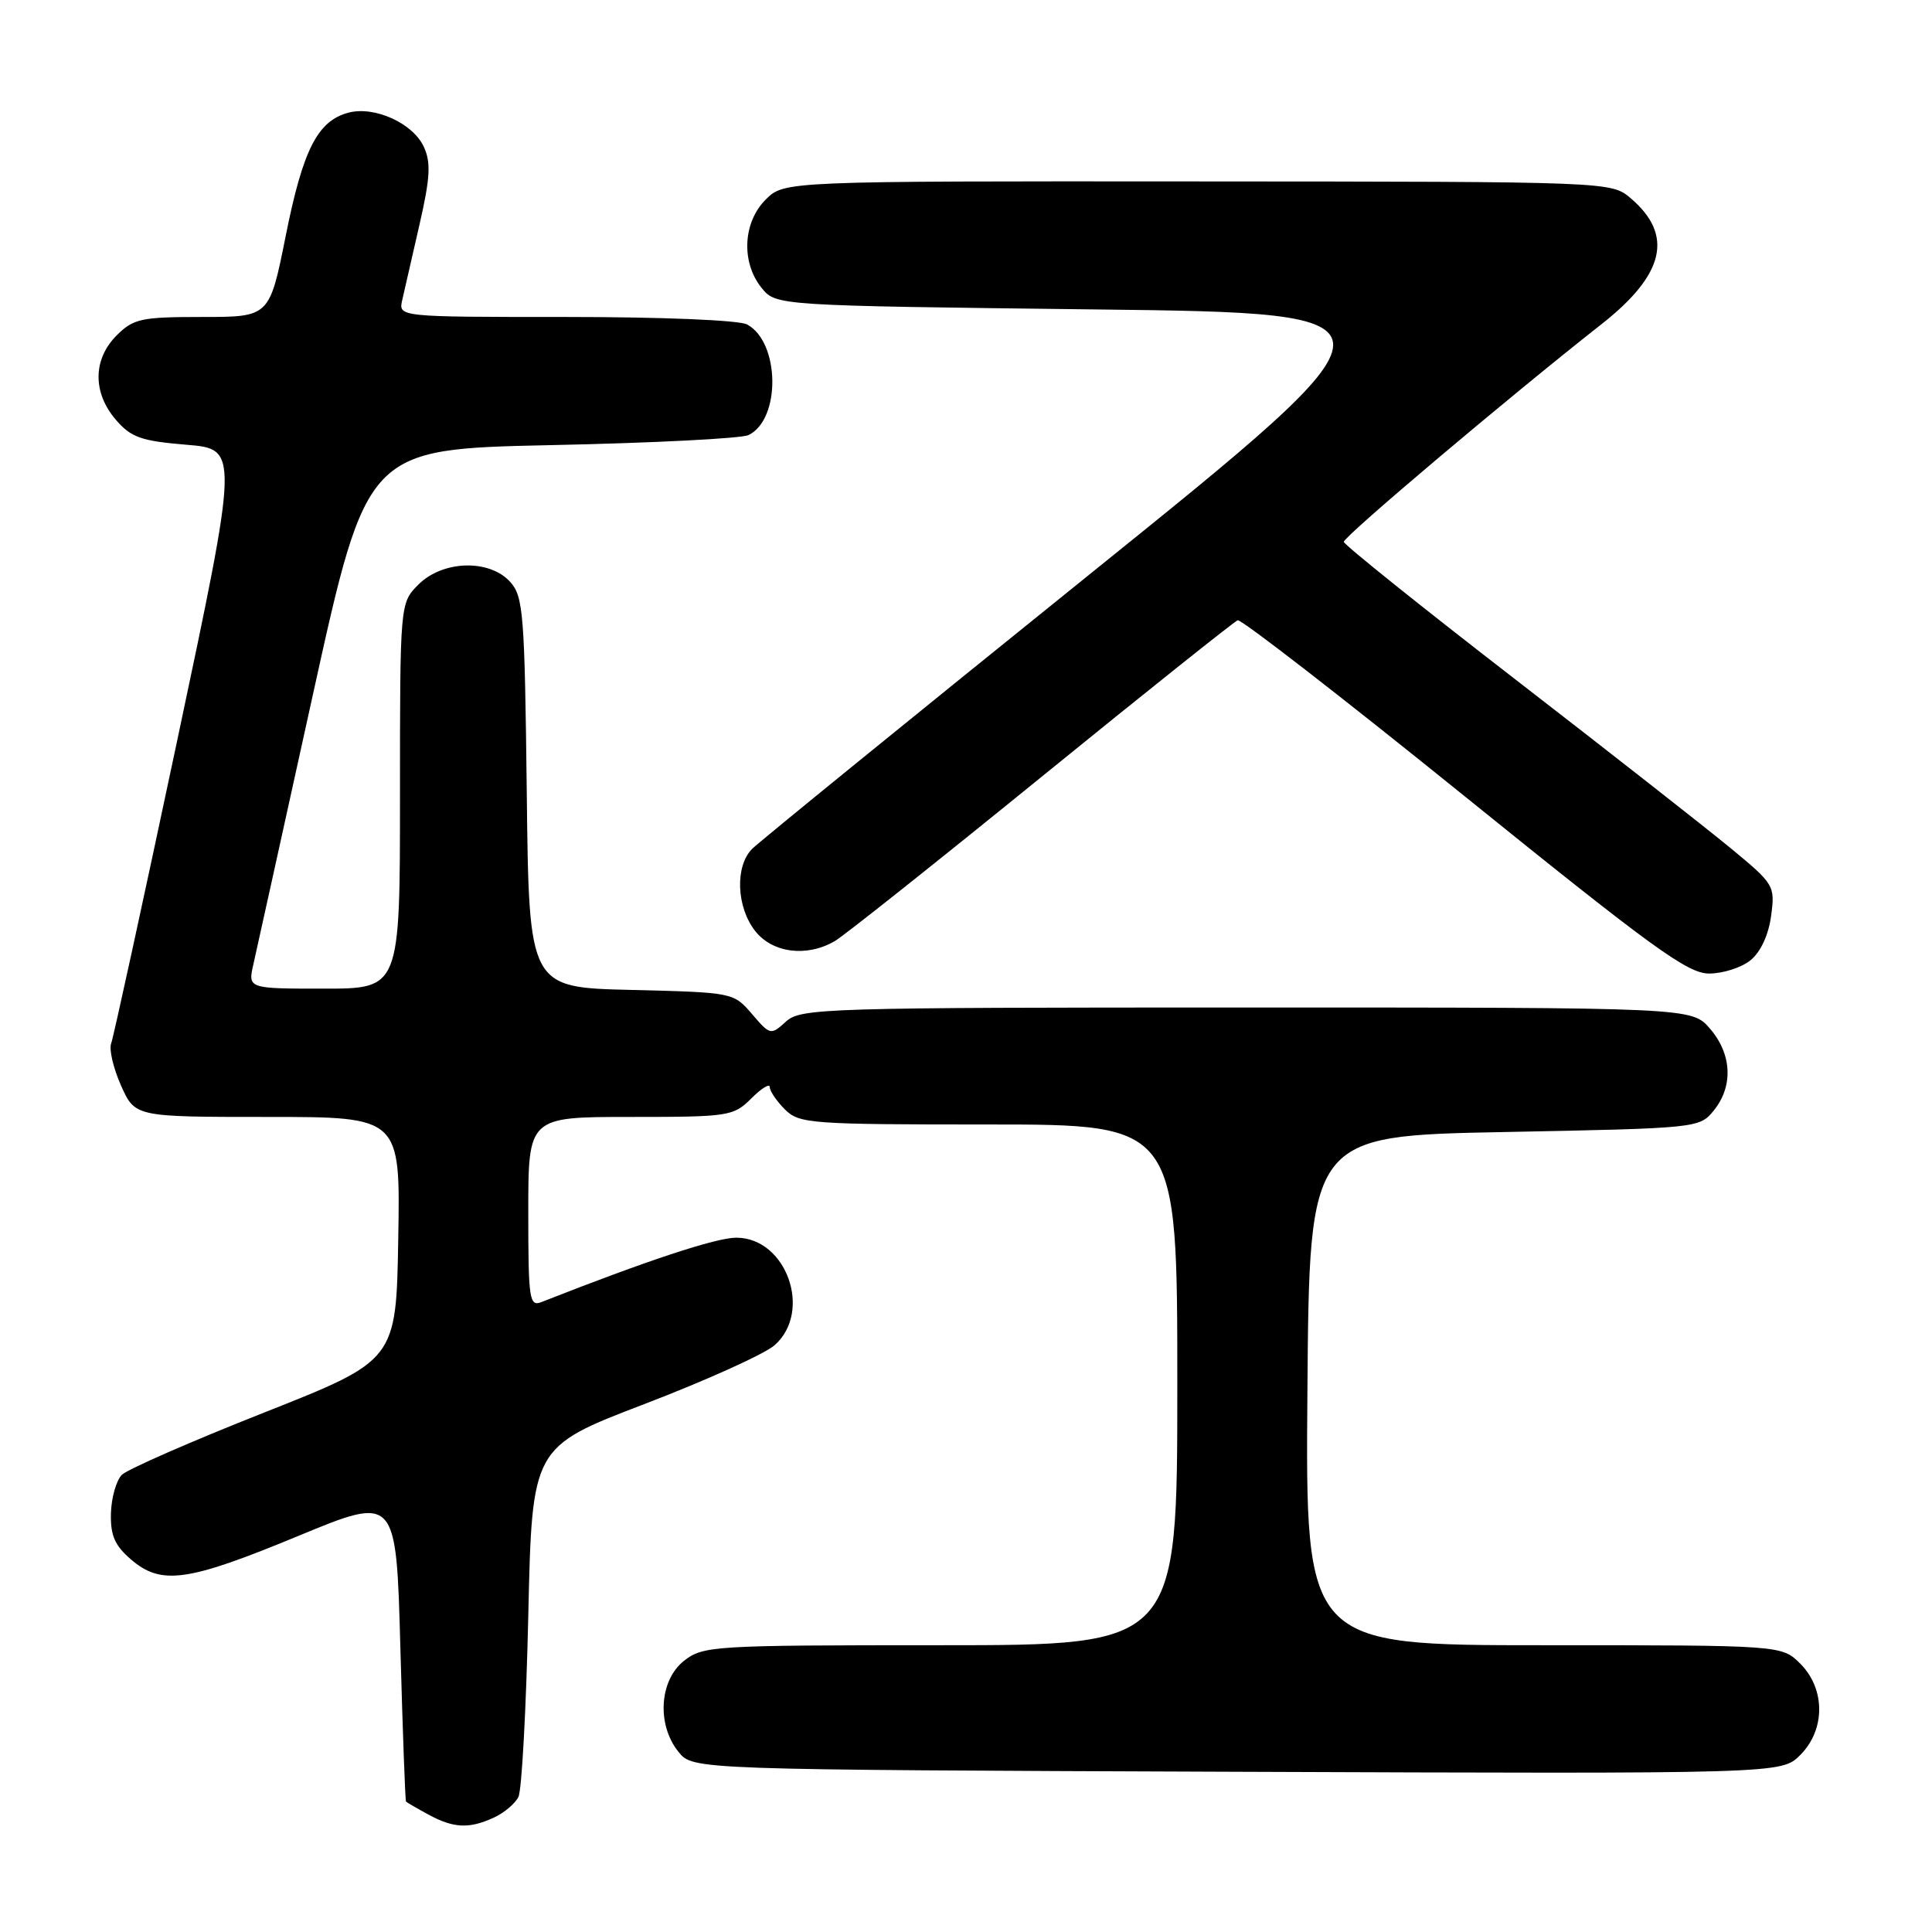 <?xml version="1.0" encoding="UTF-8" standalone="no"?>
<!DOCTYPE svg PUBLIC "-//W3C//DTD SVG 1.1//EN" "http://www.w3.org/Graphics/SVG/1.1/DTD/svg11.dtd" >
<svg xmlns="http://www.w3.org/2000/svg" xmlns:xlink="http://www.w3.org/1999/xlink" version="1.1" viewBox="0 0 256 256">
 <g >
 <path fill="currentColor"
d=" M 65.40 240.86 C 66.77 240.24 68.25 239.00 68.69 238.11 C 69.14 237.23 69.72 226.43 70.00 214.12 C 70.50 191.74 70.50 191.74 85.40 186.04 C 93.60 182.90 101.36 179.39 102.65 178.24 C 107.69 173.76 104.20 164.00 97.56 164.00 C 94.89 164.00 85.71 167.03 71.75 172.53 C 70.14 173.16 70.00 172.21 70.00 160.61 C 70.00 148.00 70.00 148.00 83.55 148.00 C 96.59 148.00 97.18 147.91 99.55 145.55 C 100.90 144.20 102.00 143.52 102.00 144.05 C 102.00 144.57 102.90 145.90 104.00 147.00 C 105.89 148.89 107.33 149.00 131.00 149.00 C 156.00 149.00 156.00 149.00 156.00 183.50 C 156.00 218.00 156.00 218.00 124.63 218.00 C 94.42 218.00 93.17 218.08 90.63 220.07 C 87.36 222.65 87.00 228.55 89.91 232.14 C 91.82 234.50 91.82 234.50 163.94 234.77 C 236.05 235.04 236.05 235.04 238.53 232.56 C 241.89 229.21 241.89 223.80 238.55 220.45 C 236.09 218.00 236.09 218.00 204.53 218.00 C 172.97 218.00 172.97 218.00 173.24 184.25 C 173.50 150.50 173.50 150.50 199.34 150.00 C 225.01 149.50 225.19 149.48 227.09 147.14 C 229.69 143.93 229.49 139.68 226.59 136.31 C 224.17 133.50 224.17 133.50 165.19 133.50 C 109.08 133.50 106.11 133.59 104.15 135.36 C 102.13 137.19 102.05 137.17 99.64 134.36 C 97.19 131.51 97.13 131.50 83.64 131.17 C 70.09 130.85 70.09 130.85 69.80 105.03 C 69.52 81.28 69.35 79.04 67.60 77.10 C 64.84 74.06 58.67 74.24 55.45 77.45 C 53.00 79.91 53.00 79.91 53.00 105.45 C 53.00 131.00 53.00 131.00 42.92 131.00 C 32.84 131.00 32.84 131.00 33.58 127.75 C 33.98 125.96 37.54 109.88 41.47 92.00 C 48.63 59.50 48.63 59.50 73.06 58.98 C 86.50 58.70 98.26 58.10 99.18 57.65 C 103.49 55.57 103.35 45.33 98.99 42.99 C 97.92 42.42 87.71 42.00 74.96 42.00 C 52.78 42.00 52.78 42.00 53.30 39.75 C 53.58 38.51 54.61 34.03 55.58 29.78 C 57.00 23.60 57.12 21.55 56.17 19.48 C 54.74 16.33 49.62 14.01 46.17 14.93 C 42.08 16.02 40.14 19.83 37.86 31.25 C 35.71 42.00 35.71 42.00 26.81 42.00 C 18.69 42.00 17.69 42.22 15.45 44.45 C 12.30 47.61 12.26 52.03 15.35 55.62 C 17.36 57.96 18.69 58.43 24.68 58.93 C 31.66 59.50 31.66 59.50 23.47 98.17 C 18.96 119.44 15.03 137.48 14.73 138.26 C 14.43 139.05 15.02 141.56 16.04 143.85 C 17.90 148.00 17.90 148.00 35.48 148.00 C 53.05 148.00 53.05 148.00 52.77 164.12 C 52.50 180.25 52.50 180.25 35.00 187.17 C 25.38 190.97 16.89 194.69 16.15 195.42 C 15.41 196.16 14.76 198.45 14.70 200.51 C 14.62 203.44 15.20 204.78 17.35 206.63 C 21.37 210.09 24.84 209.60 39.50 203.53 C 52.50 198.15 52.50 198.15 53.05 218.32 C 53.36 229.42 53.69 238.60 53.80 238.72 C 53.91 238.84 55.24 239.61 56.75 240.43 C 60.10 242.25 62.14 242.35 65.40 240.86 Z  M 231.95 127.24 C 233.29 126.16 234.34 123.89 234.68 121.37 C 235.22 117.35 235.10 117.16 229.31 112.38 C 226.06 109.70 213.21 99.62 200.76 90.00 C 188.31 80.38 178.10 72.18 178.06 71.80 C 178.00 71.13 200.10 52.47 212.19 42.97 C 220.58 36.38 221.80 31.16 216.10 26.29 C 213.50 24.07 213.50 24.07 158.70 24.04 C 103.91 24.00 103.91 24.00 101.45 26.45 C 98.43 29.48 98.19 34.77 100.91 38.14 C 102.82 40.50 102.82 40.50 145.06 41.00 C 187.30 41.50 187.30 41.50 144.32 76.15 C 120.68 95.21 100.59 111.55 99.67 112.47 C 97.37 114.77 97.57 120.19 100.07 123.37 C 102.36 126.28 106.89 126.86 110.60 124.71 C 111.76 124.05 124.05 114.28 137.93 103.00 C 151.80 91.72 163.54 82.36 164.00 82.19 C 164.46 82.02 177.96 92.49 193.99 105.44 C 218.93 125.59 223.62 129.00 226.46 129.00 C 228.29 129.00 230.76 128.21 231.95 127.24 Z "/>
</g>
</svg>